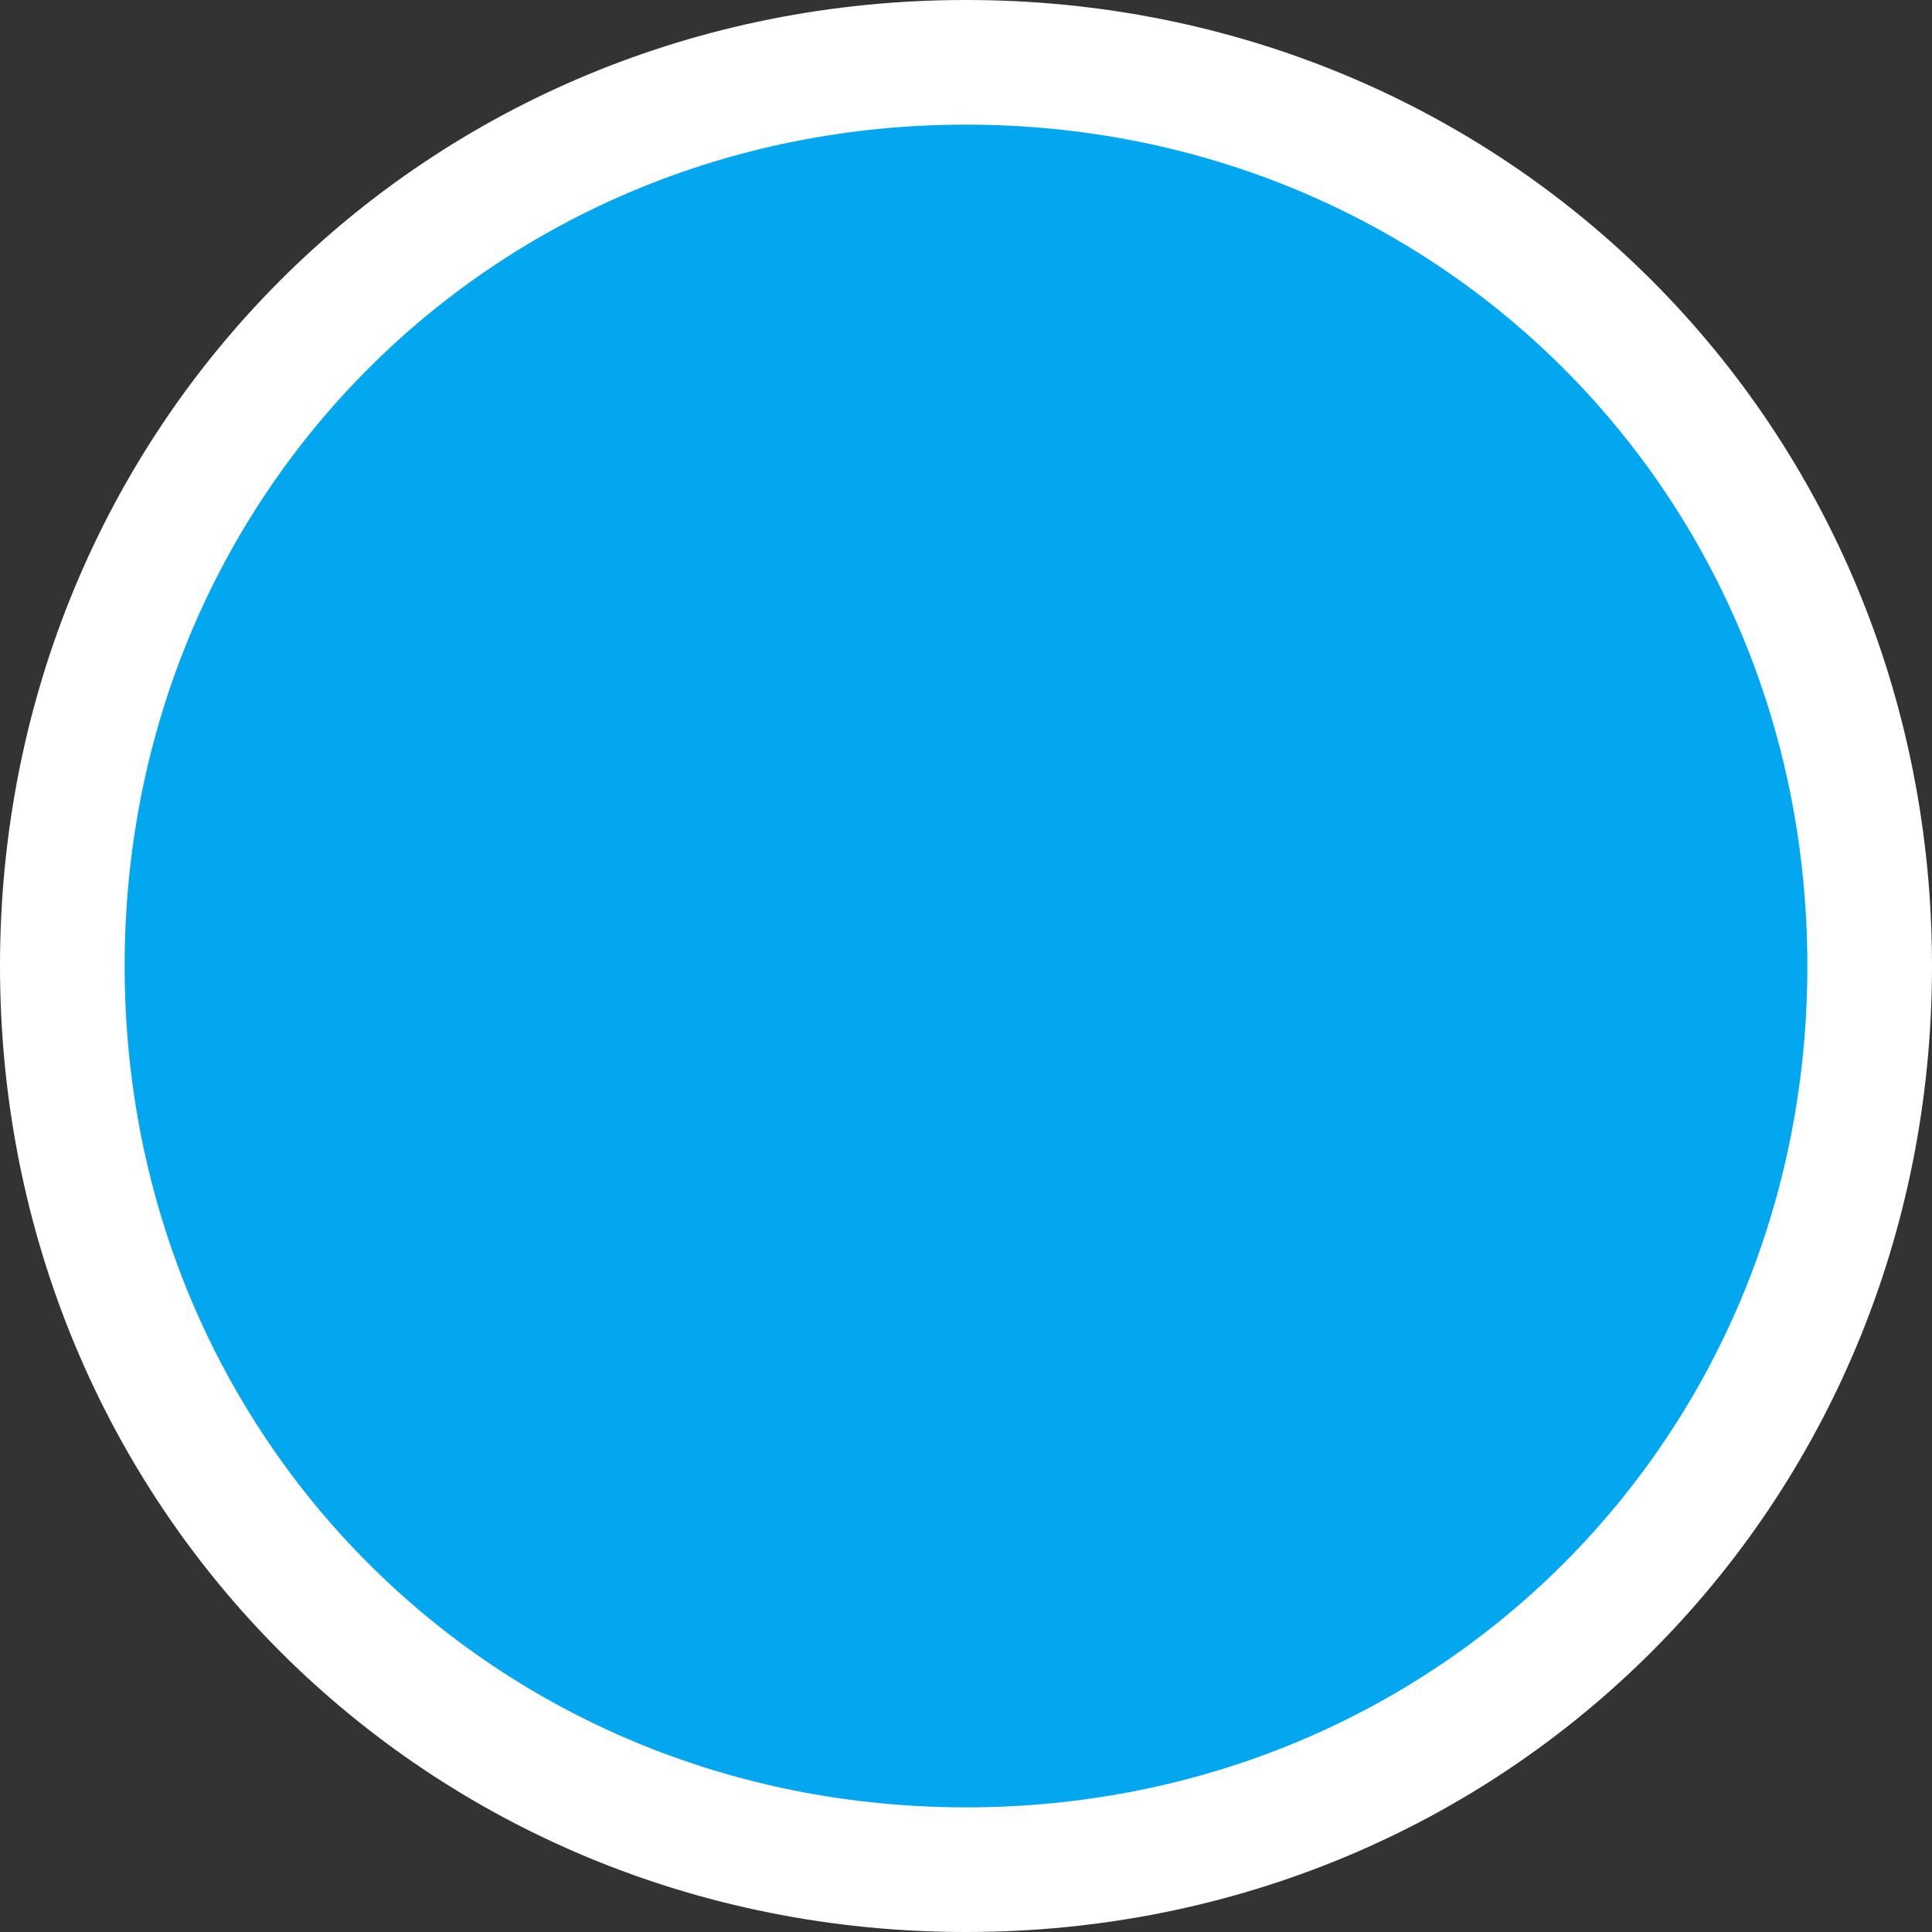 ﻿<?xml version="1.0" encoding="utf-8"?>
<svg version="1.1" xmlns:xlink="http://www.w3.org/1999/xlink" width="31px" height="31px" xmlns="http://www.w3.org/2000/svg">
  <rect width="100%" height="100%" fill="#333333" stroke="none"/>
  <g transform="matrix(1 0 0 1 -232 -780 )">
    <path d="M 247.5 781  C 255.62 781  262 787.38  262 795.5  C 262 803.62  255.62 810  247.5 810  C 239.38 810  233 803.62  233 795.5  C 233 787.38  239.38 781  247.5 781  Z " fill-rule="nonzero" fill="#02a7f0" stroke="none" />
    <path d="M 247.5 781  C 255.62 781  262 787.38  262 795.5  C 262 803.62  255.62 810  247.5 810  C 239.38 810  233 803.62  233 795.5  C 233 787.38  239.38 781  247.5 781  Z " stroke-width="2" stroke="#ffffff" fill="none" />
  </g>
</svg>